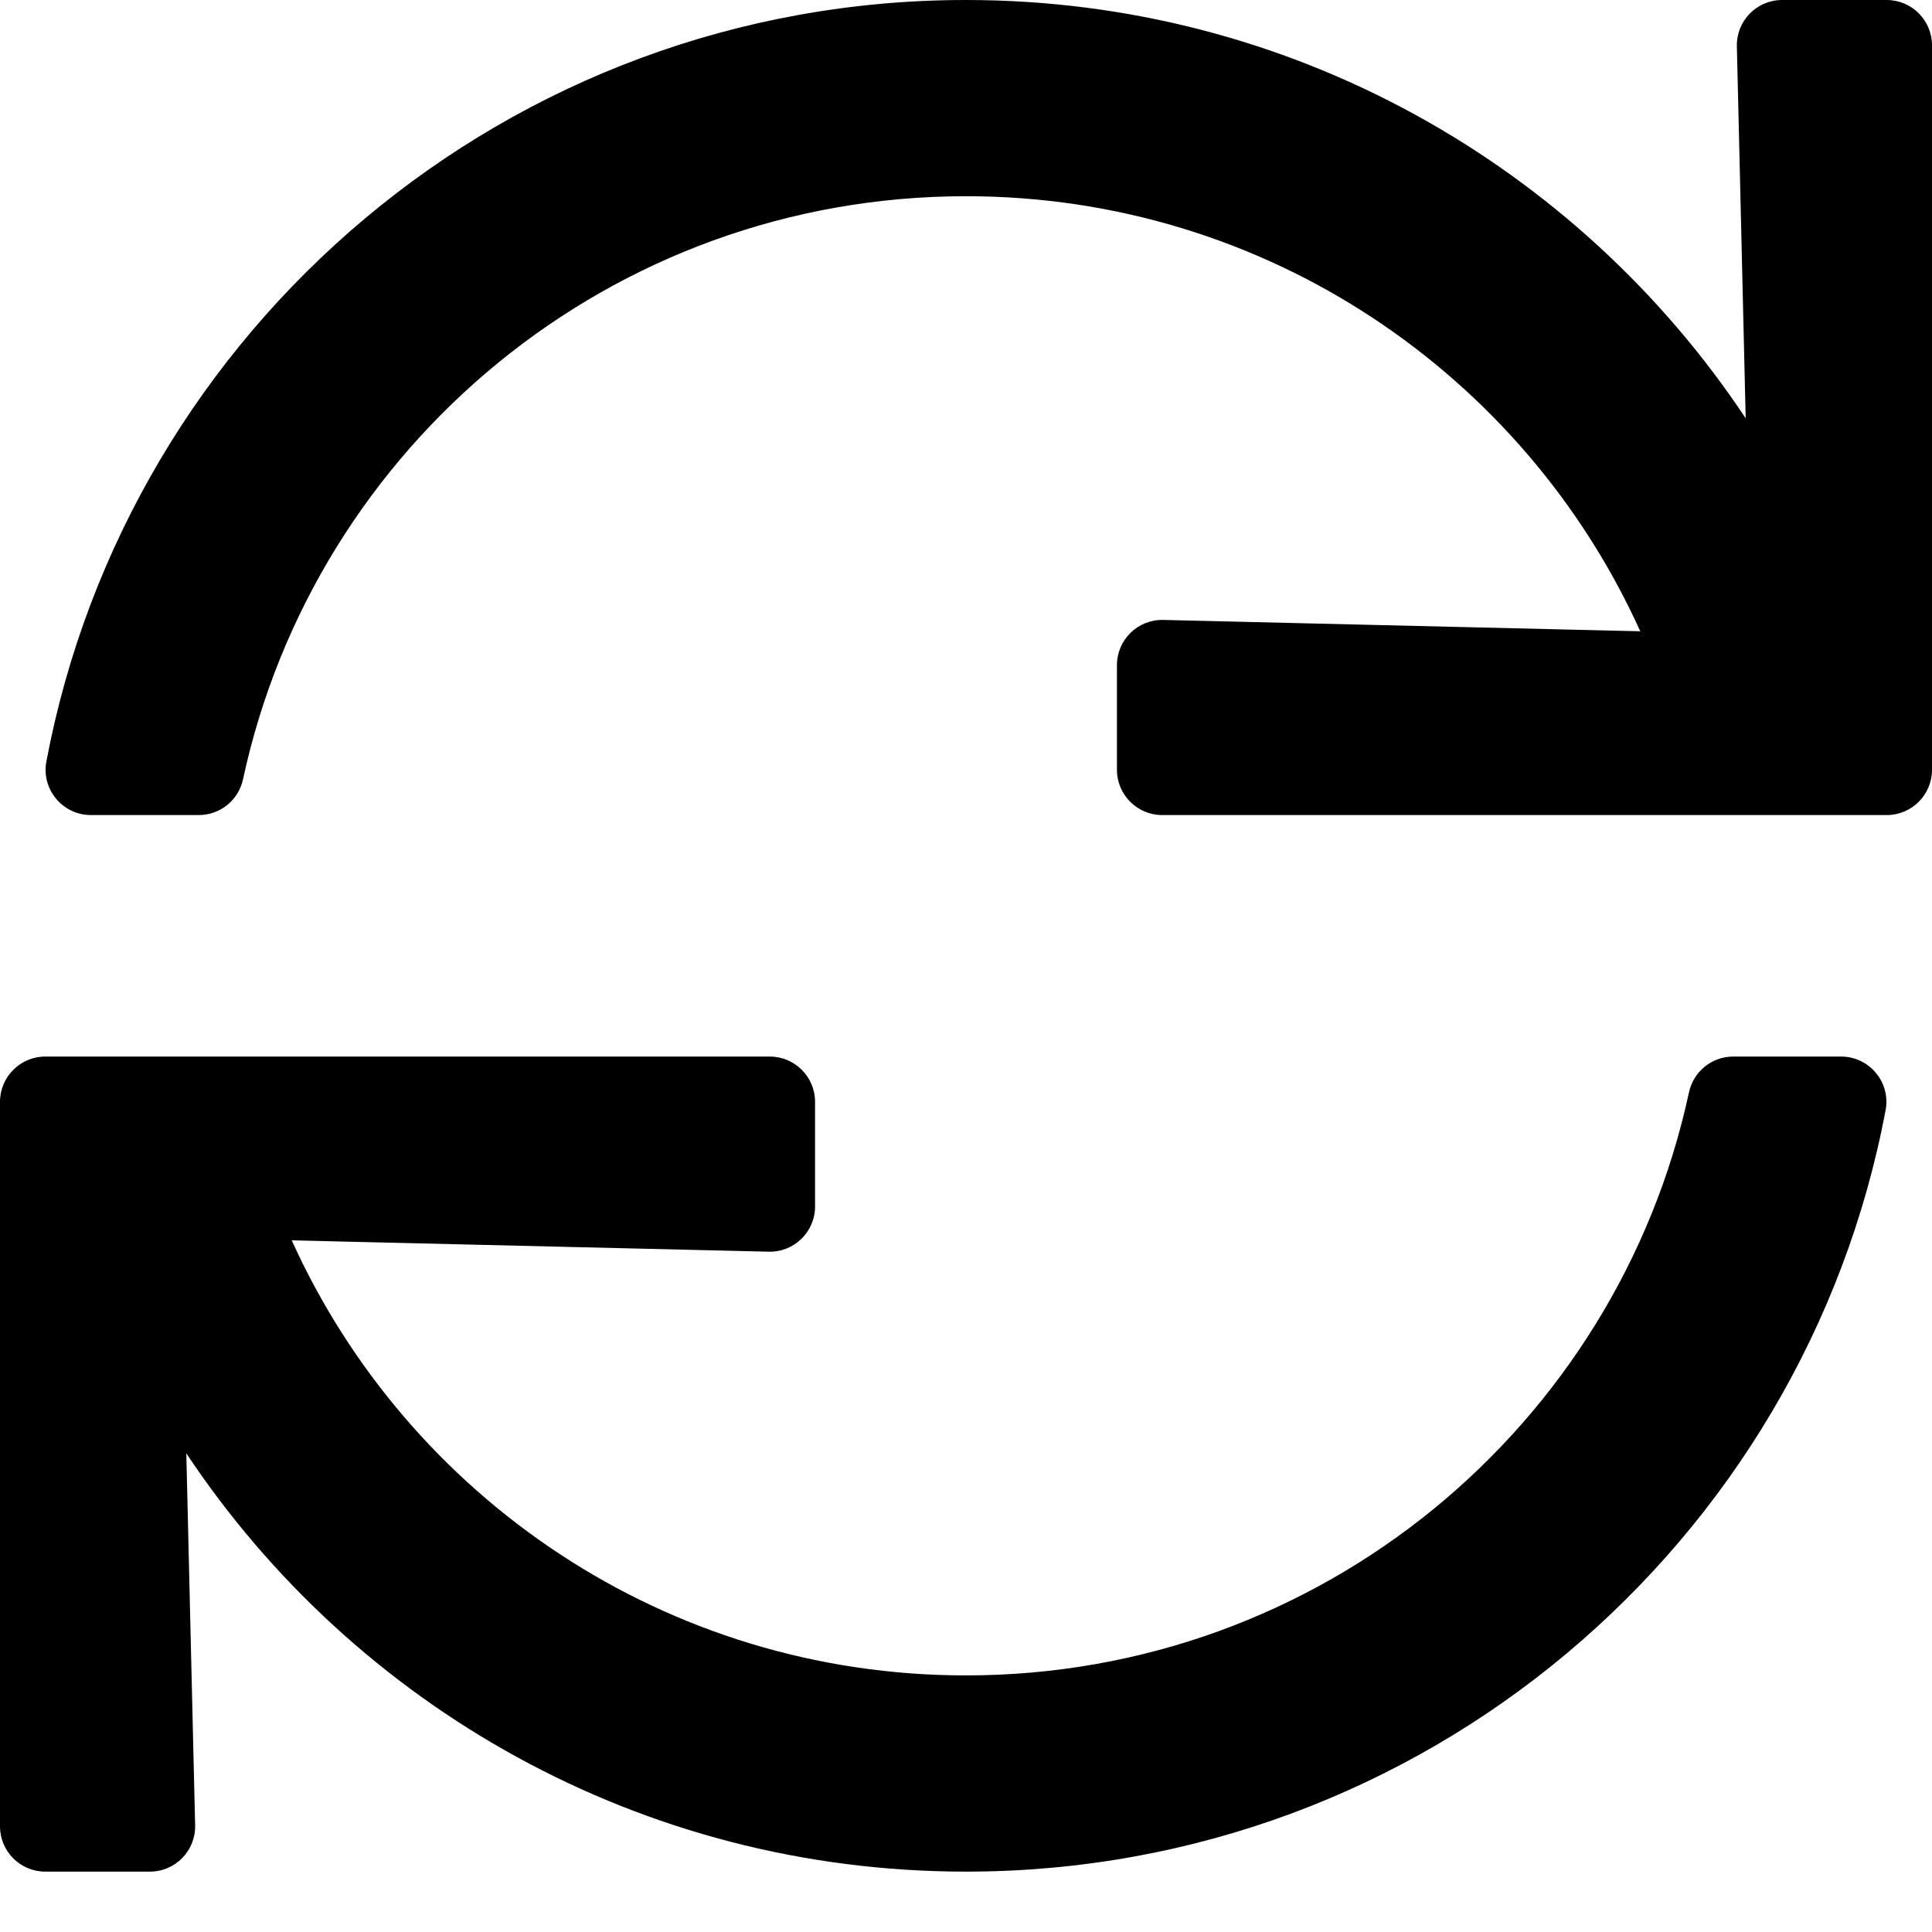 <?xml version="1.0" encoding="UTF-8"?>
<svg width="16px" height="16px" viewBox="0 0 16 16" version="1.1" xmlns="http://www.w3.org/2000/svg" xmlns:xlink="http://www.w3.org/1999/xlink">
    <title>s</title>
    <g id="Desktop" stroke="none" stroke-width="1" fill="none" fill-rule="evenodd">
        <g id="Satilik-Gayrimenkuller---Teklif-Formu" transform="translate(-938, -935)" fill="#000000" fill-rule="nonzero">
            <path d="M939.646,941.75 C939.824,941.75 939.976,941.626 940.013,941.452 C940.608,938.691 943.06,936.625 946,936.625 C948.486,936.625 950.623,938.103 951.584,940.228 L947.634,940.134 C947.423,940.129 947.25,940.298 947.25,940.509 L947.25,941.375 C947.25,941.582 947.418,941.75 947.625,941.75 L953.625,941.75 C953.832,941.75 954,941.582 954,941.375 L954,935.375 C954,935.168 953.832,935 953.625,935 L952.759,935 C952.548,935 952.379,935.173 952.384,935.384 L952.457,938.464 C951.069,936.376 948.695,935 946,935 C942.213,935 939.06,937.716 938.384,941.307 C938.341,941.537 938.519,941.75 938.753,941.75 L939.646,941.75 Z M939.241,950.5 C939.452,950.5 939.621,950.327 939.616,950.116 L939.543,947.036 C940.931,949.124 943.304,950.5 946,950.5 C949.787,950.5 952.94,947.784 953.616,944.193 C953.659,943.963 953.481,943.75 953.247,943.75 L952.354,943.75 C952.176,943.75 952.024,943.874 951.987,944.048 C951.392,946.808 948.94,948.875 946,948.875 C943.514,948.875 941.377,947.397 940.416,945.272 L944.366,945.366 C944.577,945.371 944.75,945.202 944.75,944.991 L944.75,944.125 C944.75,943.918 944.582,943.75 944.375,943.75 L938.375,943.75 C938.168,943.75 938,943.918 938,944.125 L938,950.125 C938,950.332 938.168,950.5 938.375,950.5 L939.241,950.5 Z" id="s"></path>
        </g>
    </g>
</svg>